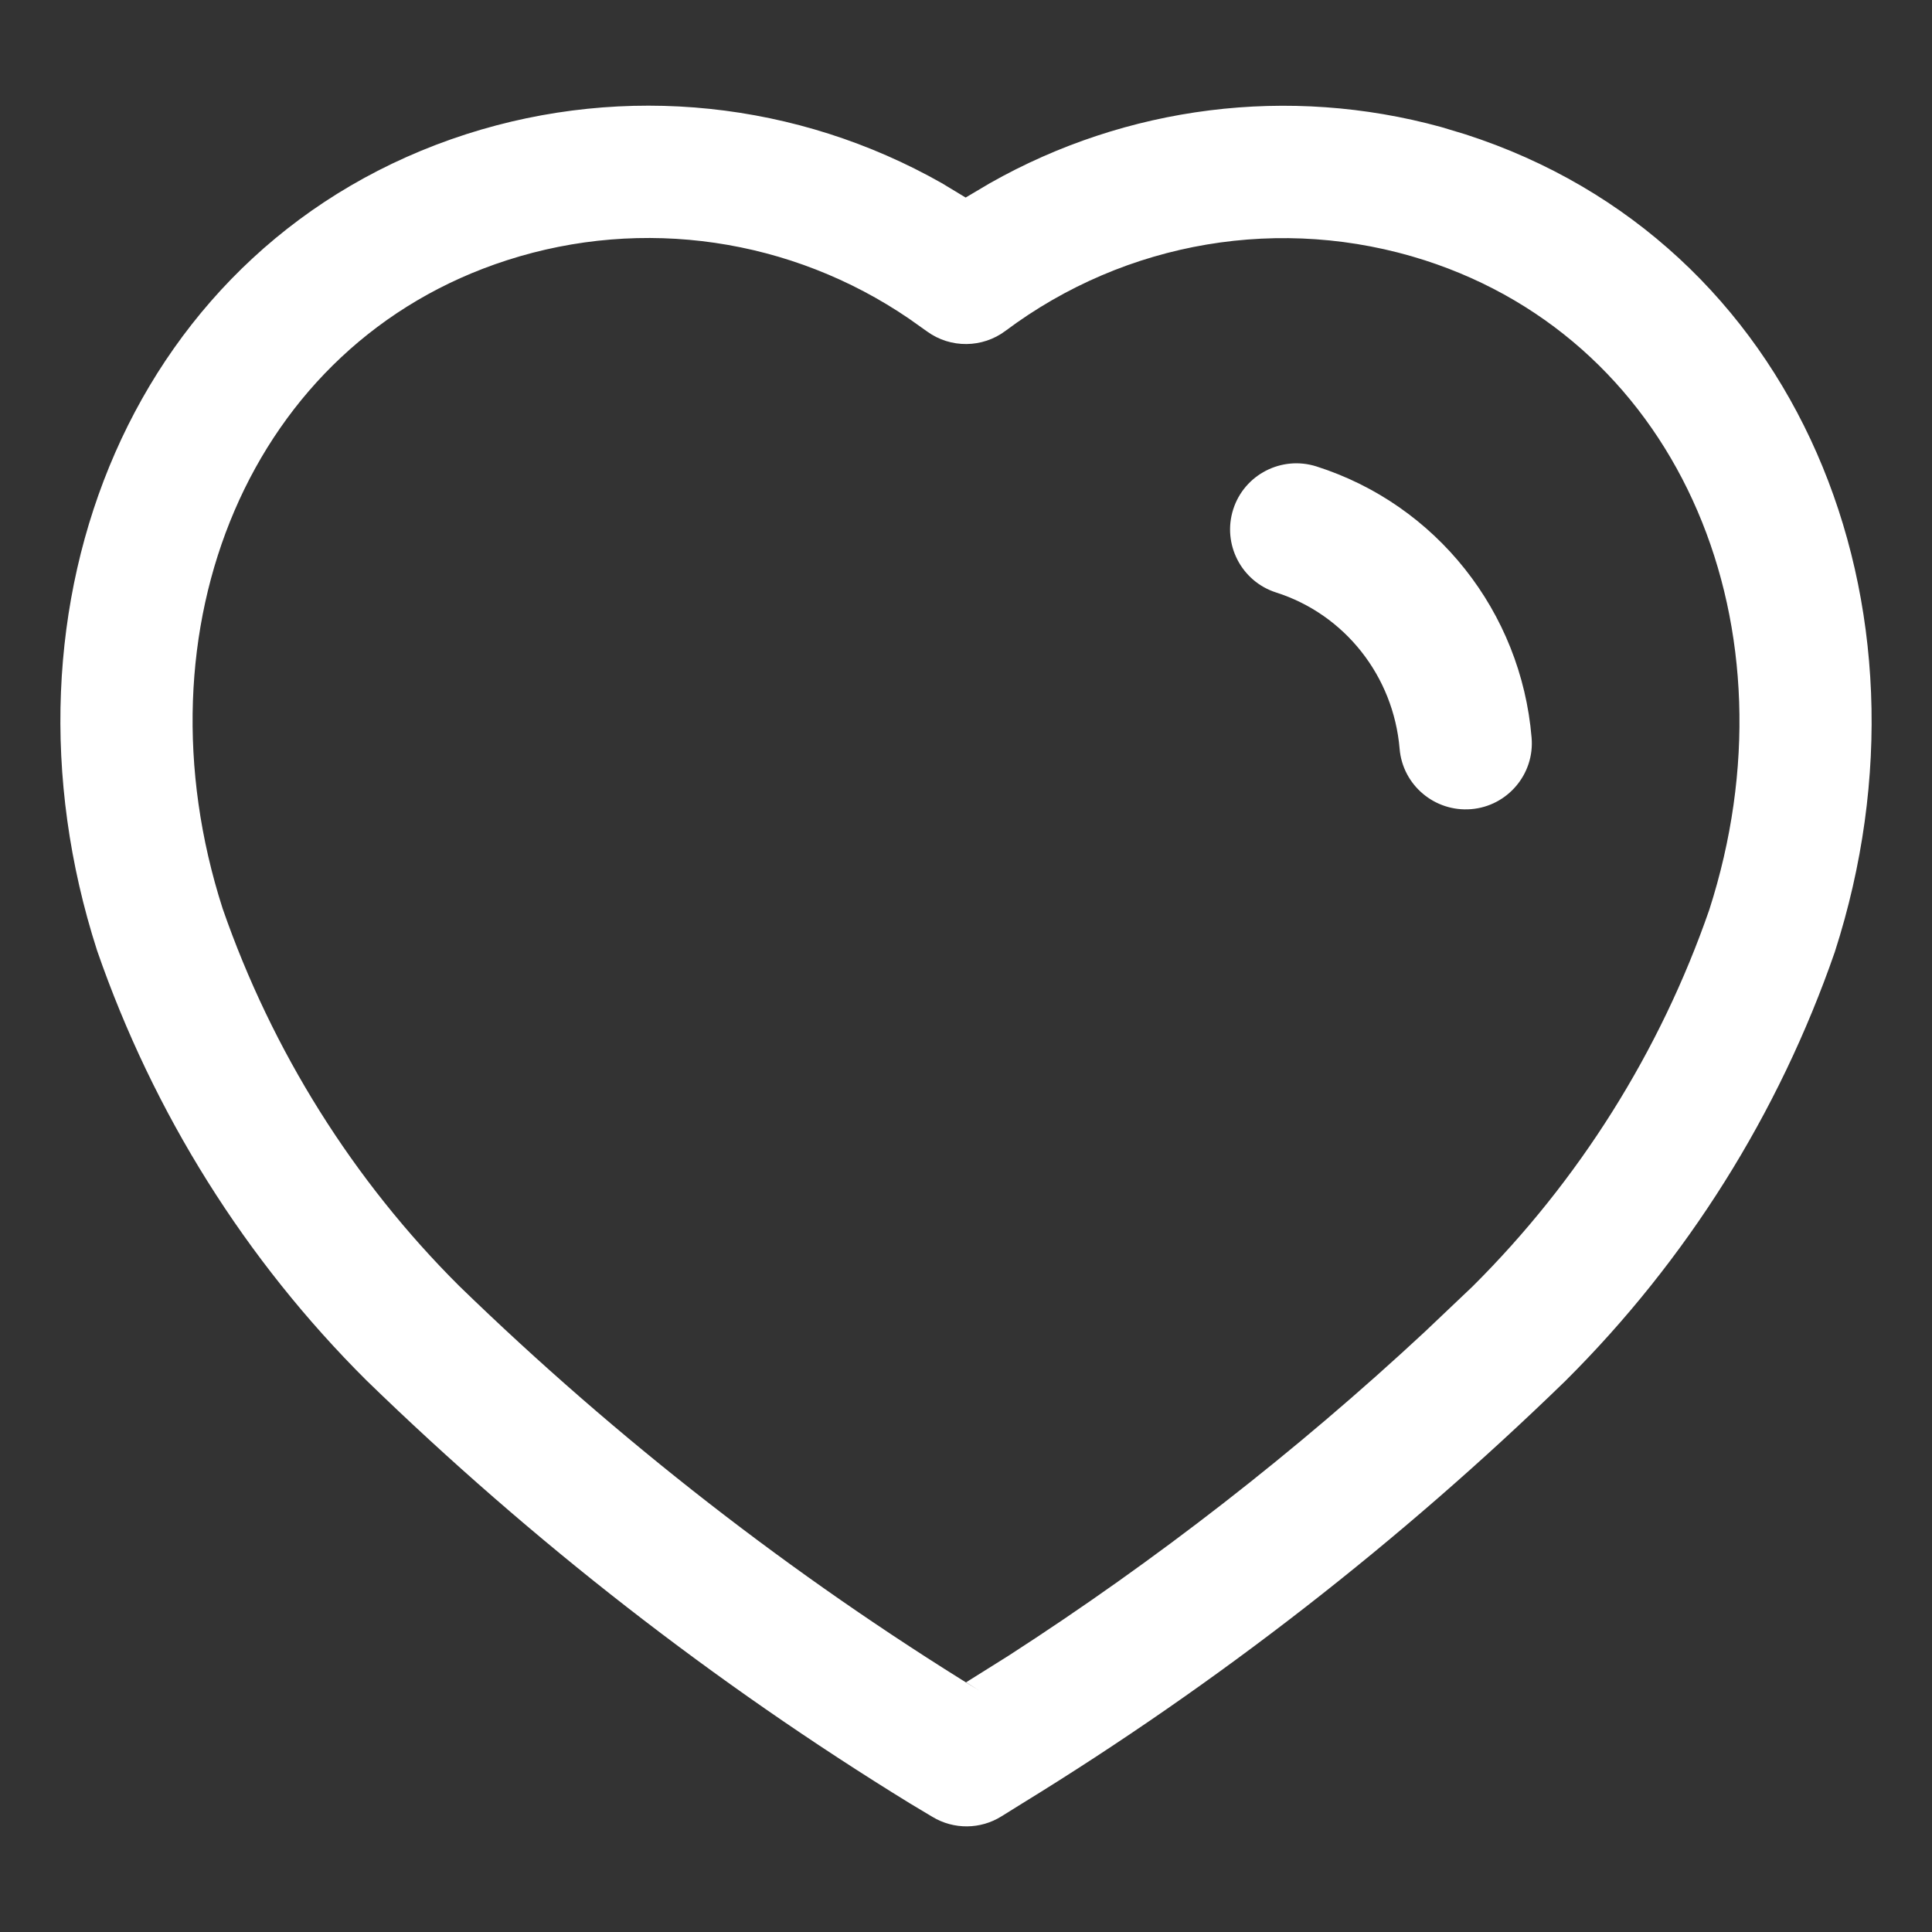 <svg width="16" height="16" viewBox="0 0 16 16" fill="none" xmlns="http://www.w3.org/2000/svg">
<rect x="0" y="0" width="16" height="16" fill="#333333" stroke="none"/>
<path fill-rule="evenodd" clip-rule="evenodd" d="M3.862 1.111C1.109 1.998 -0.12 5.004 0.804 7.872C1.272 9.223 2.034 10.436 3.035 11.432C4.408 12.766 5.917 13.94 7.539 14.937L7.723 15.047C7.899 15.153 8.12 15.151 8.294 15.042L8.466 14.935C10.086 13.94 11.595 12.766 12.963 11.437C13.969 10.436 14.731 9.223 15.195 7.884C16.122 5.006 14.889 1.998 12.134 1.112L11.935 1.052C10.672 0.705 9.33 0.876 8.198 1.517L7.997 1.636L7.8 1.517C6.606 0.84 5.18 0.688 3.862 1.111ZM7.531 2.641L7.679 2.746C7.873 2.886 8.136 2.883 8.327 2.74C9.325 1.993 10.616 1.776 11.798 2.155C13.932 2.842 14.904 5.211 14.155 7.536C13.749 8.706 13.077 9.777 12.194 10.655L11.798 11.031C10.731 12.023 9.577 12.921 8.352 13.712L8.001 13.932L8.108 14C6.56 13.048 5.115 11.924 3.804 10.651C2.926 9.777 2.254 8.706 1.844 7.525C1.099 5.208 2.066 2.842 4.199 2.155C5.325 1.792 6.553 1.972 7.531 2.641ZM10.903 3.863C10.614 3.771 10.305 3.93 10.213 4.218C10.121 4.506 10.28 4.815 10.569 4.907C11.136 5.088 11.54 5.598 11.591 6.201C11.616 6.502 11.882 6.726 12.184 6.701C12.485 6.676 12.71 6.41 12.684 6.109C12.597 5.066 11.894 4.179 10.903 3.863Z" fill="white"/>
</svg>
